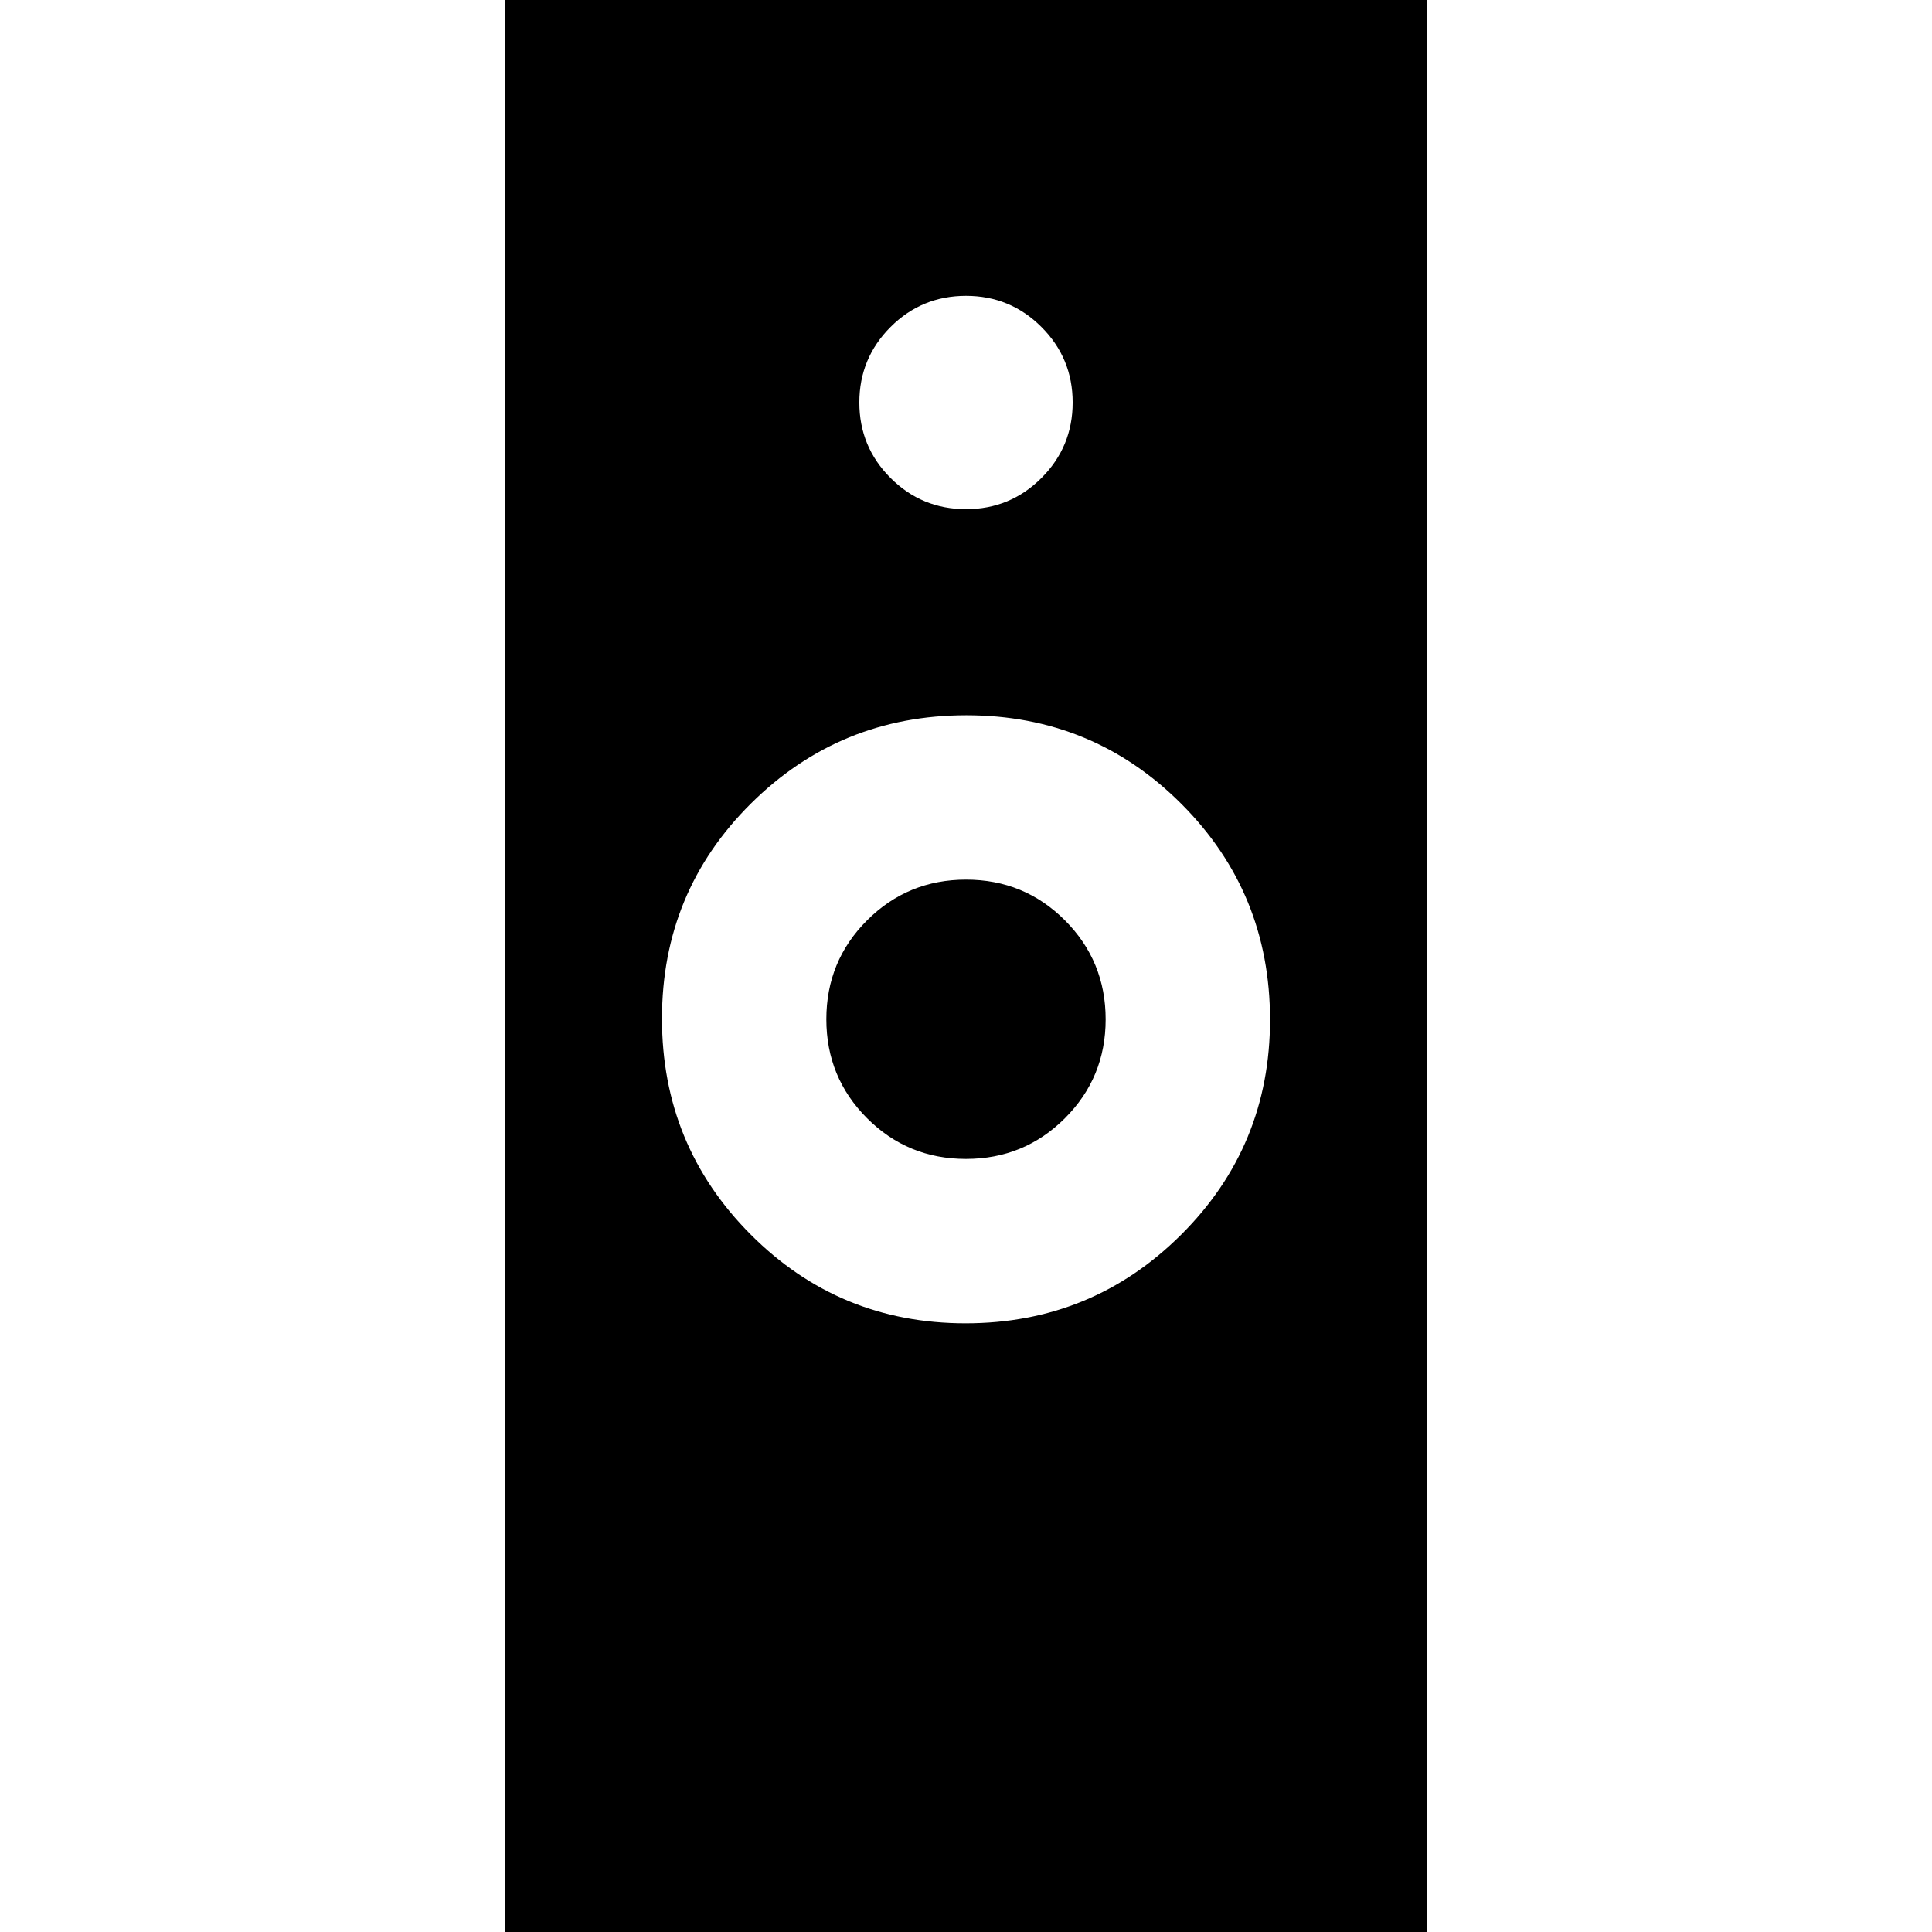 <svg xmlns="http://www.w3.org/2000/svg" height="24" viewBox="0 -960 960 960" width="24"><path d="M479.809-302.456q62.865 0 107.061-44.001 44.195-44.001 44.195-106.86 0-63.118-44.005-107.194t-106.869-44.076q-62.865 0-107.061 43.871-44.195 43.872-44.195 106.87 0 62.998 44.005 107.194 44.005 44.196 106.869 44.196ZM250.782 3.587v-967.174h458.436V3.587H250.782ZM479.969-384.13q-28.926 0-49.143-20.248-20.217-20.249-20.217-49.174 0-28.926 20.248-49.144 20.248-20.217 49.174-20.217t49.143 20.248q20.217 20.248 20.217 49.174t-20.248 49.143q-20.248 20.218-49.174 20.218ZM480-707q22 0 37.5-15.5T533-760q0-22-15.5-37.5T480-813q-22 0-37.5 15.5T427-760q0 22 15.5 37.5T480-707Z"/></svg>